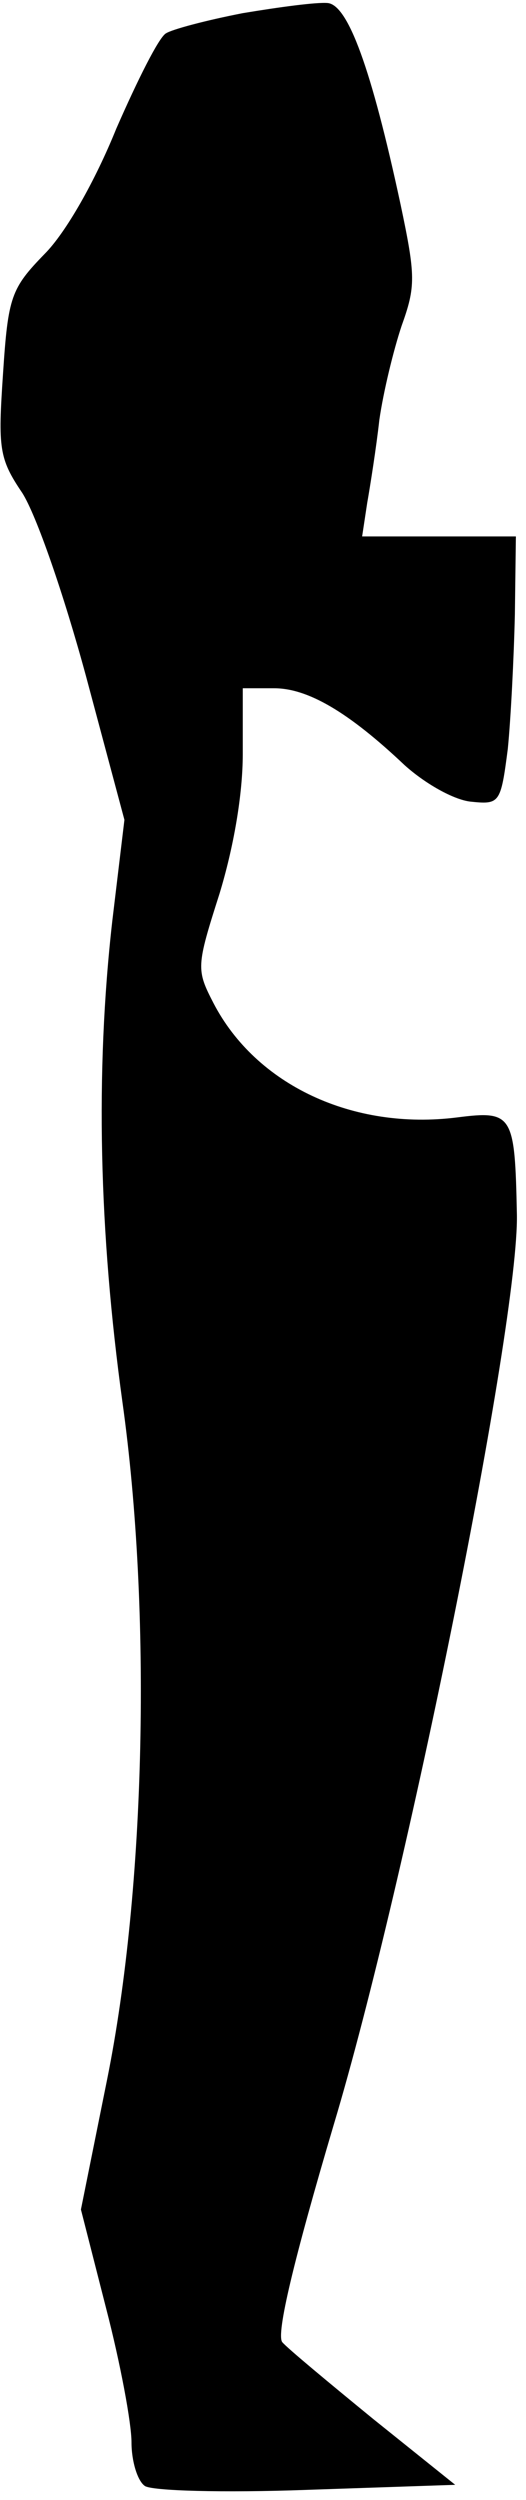 <?xml version="1.0" standalone="no"?>
<!DOCTYPE svg PUBLIC "-//W3C//DTD SVG 20010904//EN"
 "http://www.w3.org/TR/2001/REC-SVG-20010904/DTD/svg10.dtd">
<svg version="1.0" xmlns="http://www.w3.org/2000/svg"
 width="52pt" height="247pt" viewBox="0 0 52 247"
 preserveAspectRatio="xMidYMid meet">
<g transform="translate(0,247) scale(0.1,-0.1)"
fill="#000000" stroke="none">
<path fill="#000000" stroke="none" d="M240 2457 c-36 -7 -70 -16 -76 -20 -7
-4 -28 -46 -49 -94 -21 -52 -50 -103 -71 -124 -33 -34 -36 -42 -41 -118 -5
-74 -4 -84 19 -118 14 -22 41 -100 63 -181 l38 -142 -12 -100 c-17 -150 -13
-308 10 -475 29 -207 23 -480 -15 -669 l-26 -129 25 -98 c14 -54 25 -113 25
-132 0 -19 6 -38 13 -43 6 -5 78 -7 160 -4 l147 5 -81 65 c-44 36 -85 70 -90
76 -6 8 11 80 51 215 72 240 183 791 181 899 -2 99 -4 103 -59 96 -103 -13
-199 32 -241 113 -17 33 -17 36 6 108 14 46 23 98 23 138 l0 65 31 0 c33 0 73
-23 129 -76 20 -18 48 -34 65 -36 29 -3 30 -2 37 52 3 30 6 90 7 133 l1 77
-76 0 -76 0 5 33 c3 17 9 55 12 82 4 28 14 69 22 93 14 39 14 49 -1 120 -29
135 -52 197 -72 199 -11 1 -48 -4 -84 -10z"/>
</g>
</svg>
